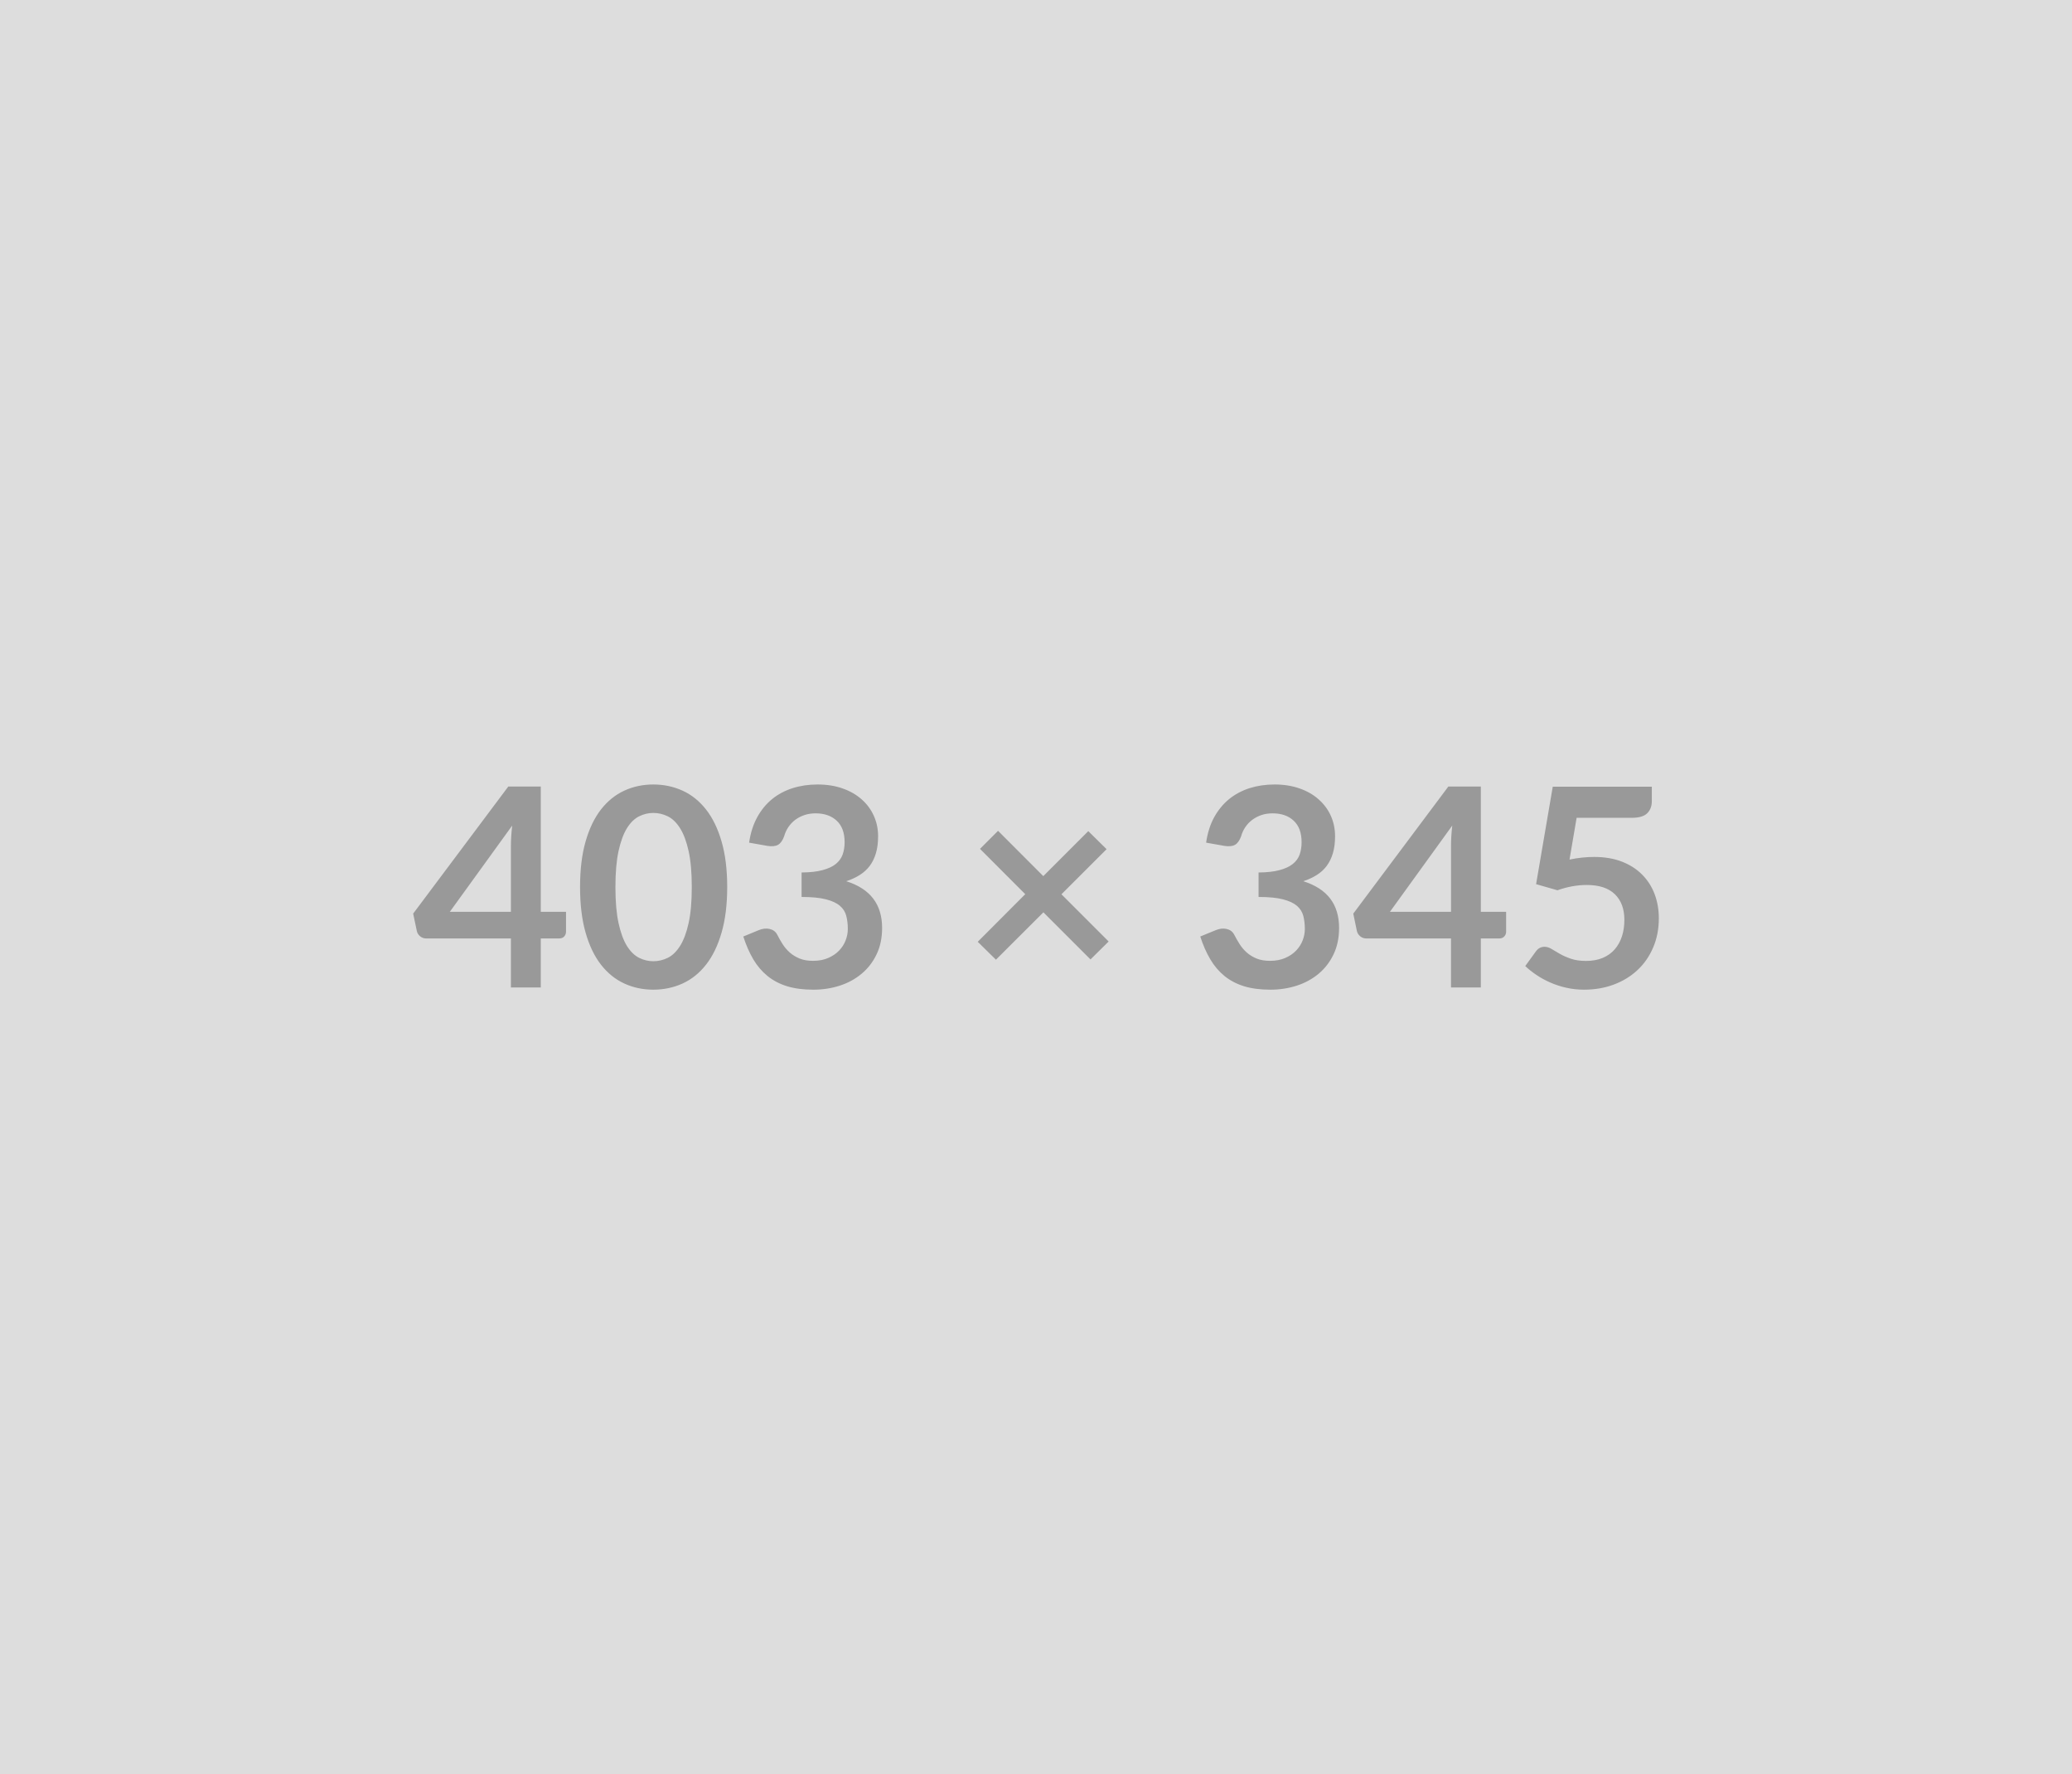 <svg xmlns="http://www.w3.org/2000/svg" width="403" height="345" viewBox="0 0 403 345"><rect width="100%" height="100%" fill="#DDDDDD"/><path fill="#999999" d="M87.49 177.31h11.88v-12.78q0-1.8.25-3.99l-12.13 16.77Zm17.69 0h4.91v3.86q0 .54-.35.93t-1 .39h-3.56v9.53h-5.81v-9.53H82.9q-.67 0-1.19-.42-.51-.42-.64-1.04l-.71-3.37 18.5-24.71h6.32v24.36Zm36.26-4.81q0 5.1-1.1 8.87-1.09 3.77-3.02 6.22-1.93 2.46-4.56 3.66-2.64 1.2-5.69 1.2-3.05 0-5.65-1.2-2.61-1.2-4.53-3.66-1.91-2.45-2.99-6.22-1.08-3.77-1.08-8.87 0-5.13 1.08-8.88 1.08-3.76 2.99-6.21 1.92-2.46 4.53-3.66 2.6-1.2 5.65-1.2 3.05 0 5.69 1.2 2.63 1.2 4.56 3.66 1.93 2.45 3.02 6.21 1.1 3.75 1.1 8.88Zm-6.89 0q0-4.24-.62-7.02-.62-2.78-1.66-4.43t-2.39-2.31q-1.35-.66-2.81-.66-1.43 0-2.76.66-1.34.66-2.37 2.31-1.02 1.65-1.63 4.43-.61 2.78-.61 7.02t.61 7.02q.61 2.78 1.63 4.43 1.03 1.64 2.37 2.31 1.33.66 2.76.66 1.46 0 2.81-.66 1.35-.67 2.39-2.31 1.04-1.65 1.66-4.43.62-2.78.62-7.02Zm14.66-8.02-3.51-.62q.41-2.81 1.57-4.93 1.16-2.12 2.9-3.54 1.74-1.41 4-2.13 2.25-.71 4.84-.71 2.71 0 4.88.77 2.17.76 3.71 2.13 1.54 1.36 2.36 3.2.83 1.83.83 3.97 0 1.86-.42 3.28-.42 1.42-1.2 2.47-.79 1.05-1.95 1.78t-2.62 1.21q3.51 1.11 5.24 3.38 1.73 2.27 1.73 5.7 0 2.91-1.08 5.15-1.08 2.25-2.92 3.77-1.83 1.53-4.25 2.31-2.41.78-5.11.78-2.95 0-5.13-.67-2.19-.68-3.81-2-1.62-1.32-2.76-3.24-1.13-1.92-1.94-4.43l2.94-1.21q1.16-.49 2.18-.26 1.01.23 1.47 1.09.48.95 1.06 1.87.59.91 1.4 1.63.81.71 1.9 1.16 1.09.45 2.6.45 1.71 0 2.97-.56 1.27-.55 2.12-1.44.85-.89 1.27-1.99.42-1.09.42-2.2 0-1.4-.3-2.55-.29-1.15-1.24-1.96-.94-.81-2.71-1.26-1.77-.46-4.74-.46v-4.76q2.46-.02 4.08-.46 1.62-.43 2.58-1.2.95-.77 1.33-1.85.38-1.08.38-2.37 0-2.76-1.54-4.19-1.54-1.43-4.1-1.43-1.19 0-2.19.34t-1.8.94q-.79.61-1.33 1.42-.54.81-.81 1.78-.46 1.25-1.2 1.65-.75.41-2.1.19Zm66.42 18.6-3.53 3.49-9.16-9.16-9.23 9.21-3.54-3.48 9.24-9.26-8.8-8.81 3.51-3.51 8.8 8.81 8.75-8.75 3.56 3.51-8.78 8.77 9.18 9.18Zm22.47-18.6-3.51-.62q.4-2.81 1.56-4.93 1.17-2.12 2.91-3.54 1.74-1.41 3.99-2.13 2.26-.71 4.85-.71 2.7 0 4.87.77 2.18.76 3.71 2.13 1.54 1.36 2.37 3.2.82 1.83.82 3.97 0 1.86-.42 3.28-.42 1.42-1.2 2.47-.78 1.05-1.94 1.78t-2.62 1.21q3.51 1.11 5.24 3.38 1.72 2.27 1.72 5.7 0 2.91-1.08 5.15-1.08 2.25-2.91 3.77-1.84 1.53-4.25 2.31-2.42.78-5.12.78-2.94 0-5.13-.67-2.19-.68-3.81-2-1.62-1.32-2.75-3.24-1.14-1.92-1.95-4.43l2.95-1.21q1.16-.49 2.17-.26 1.01.23 1.47 1.09.49.95 1.07 1.87.58.91 1.39 1.63.81.71 1.9 1.16 1.1.45 2.61.45 1.7 0 2.97-.56 1.27-.55 2.12-1.44.85-.89 1.27-1.99.42-1.09.42-2.2 0-1.4-.3-2.55t-1.24-1.96q-.95-.81-2.72-1.26-1.77-.46-4.74-.46v-4.76q2.46-.02 4.08-.46 1.62-.43 2.58-1.2t1.34-1.85q.37-1.08.37-2.37 0-2.76-1.54-4.19-1.53-1.43-4.1-1.43-1.19 0-2.19.34-.99.34-1.79.94-.8.61-1.34 1.42-.54.81-.81 1.78-.46 1.25-1.2 1.65-.74.41-2.09.19Zm32.24 12.83h11.88v-12.78q0-1.8.24-3.99l-12.12 16.77Zm17.68 0h4.92v3.86q0 .54-.36.93-.35.39-.99.39h-3.57v9.53h-5.8v-9.53h-16.47q-.68 0-1.19-.42-.51-.42-.65-1.04l-.7-3.37 18.49-24.71h6.32v24.36Zm18.63-18.28-1.38 8.12q1.3-.27 2.49-.39 1.19-.12 2.29-.12 3.08 0 5.43.92 2.35.92 3.94 2.54 1.6 1.62 2.41 3.79t.81 4.68q0 3.11-1.1 5.67-1.09 2.57-3.04 4.39-1.94 1.82-4.6 2.82-2.66 1-5.79 1-1.84 0-3.48-.38-1.65-.37-3.1-1.01-1.44-.63-2.67-1.46-1.23-.82-2.2-1.74l2.05-2.83q.65-.92 1.7-.92.68 0 1.38.43.7.43 1.61.95.9.51 2.13.94 1.23.43 2.96.43 1.83 0 3.24-.59 1.4-.59 2.33-1.66.93-1.07 1.41-2.54.47-1.47.47-3.2 0-3.19-1.85-4.98-1.85-1.8-5.47-1.8-2.78 0-5.7 1.03l-4.15-1.19 3.24-18.95h19.27v2.83q0 1.43-.89 2.33-.89.89-3.02.89h-10.72Z"/></svg>